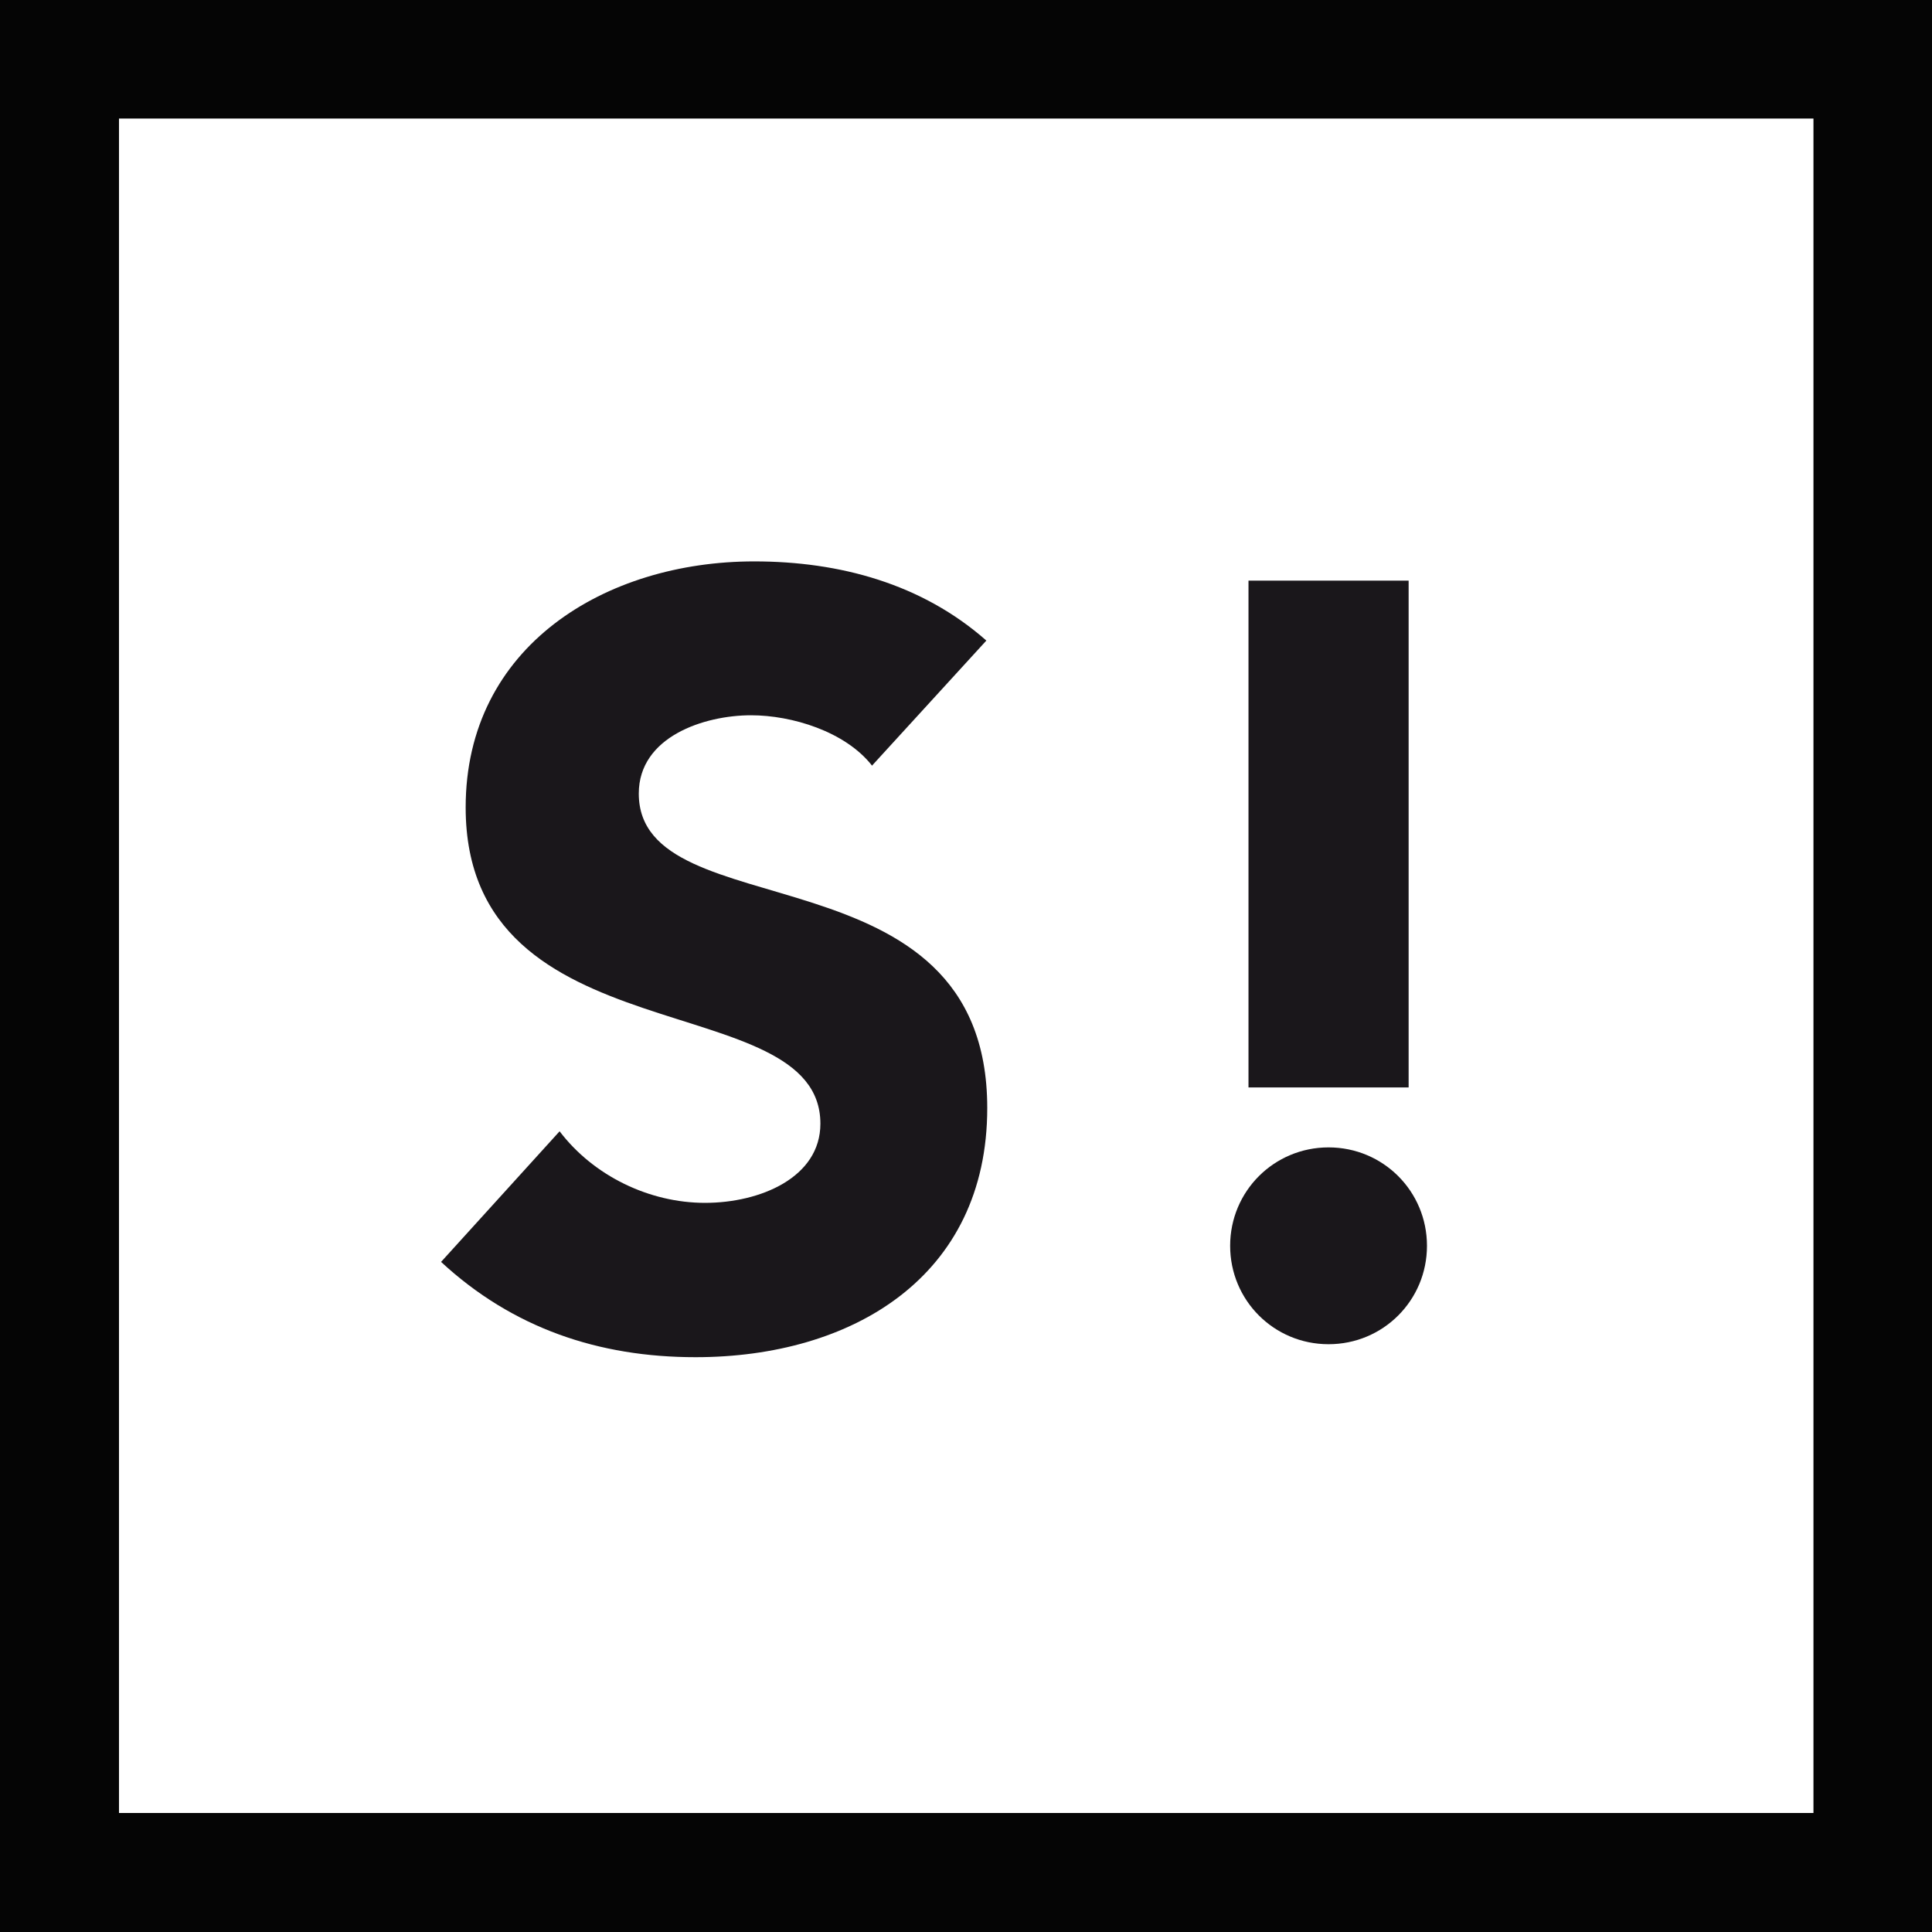<?xml version="1.0" encoding="UTF-8"?>
<svg id="a" xmlns="http://www.w3.org/2000/svg" viewBox="0 0 43.19 43.19">
  <defs>
    <style>
      .b {
        fill: #050505;
      }

      .c {
        fill: #1a171b;
      }
    </style>
  </defs>
  <g>
    <path class="c" d="M19.49,17.11c-.6-.76-1.79-1.12-2.7-1.12-1.05,0-2.51.48-2.51,1.75,0,3.08,7.79,1.1,7.79,7.03,0,3.78-3.03,5.57-6.52,5.57-2.17,0-4.09-.65-5.69-2.13l2.65-2.92c.76,1,2.01,1.6,3.25,1.6s2.58-.57,2.58-1.77c0-3.11-7.93-1.43-7.93-7.07,0-3.61,3.13-5.5,6.45-5.5,1.91,0,3.75.5,5.19,1.77l-2.56,2.8h0Z"/>
    <path class="c" d="M29.7,25.65c1.22,0,2.2.98,2.2,2.2s-.98,2.2-2.2,2.2-2.2-.98-2.2-2.2.98-2.2,2.2-2.2ZM31.49,24.31h-3.58v-11.33h3.58v11.33Z"/>
  </g>
  <path class="b" d="M43.19,43.19H0V0h43.19v43.19ZM2.66,40.53h37.88V2.65H2.66s0,37.88,0,37.88Z"/>
</svg>